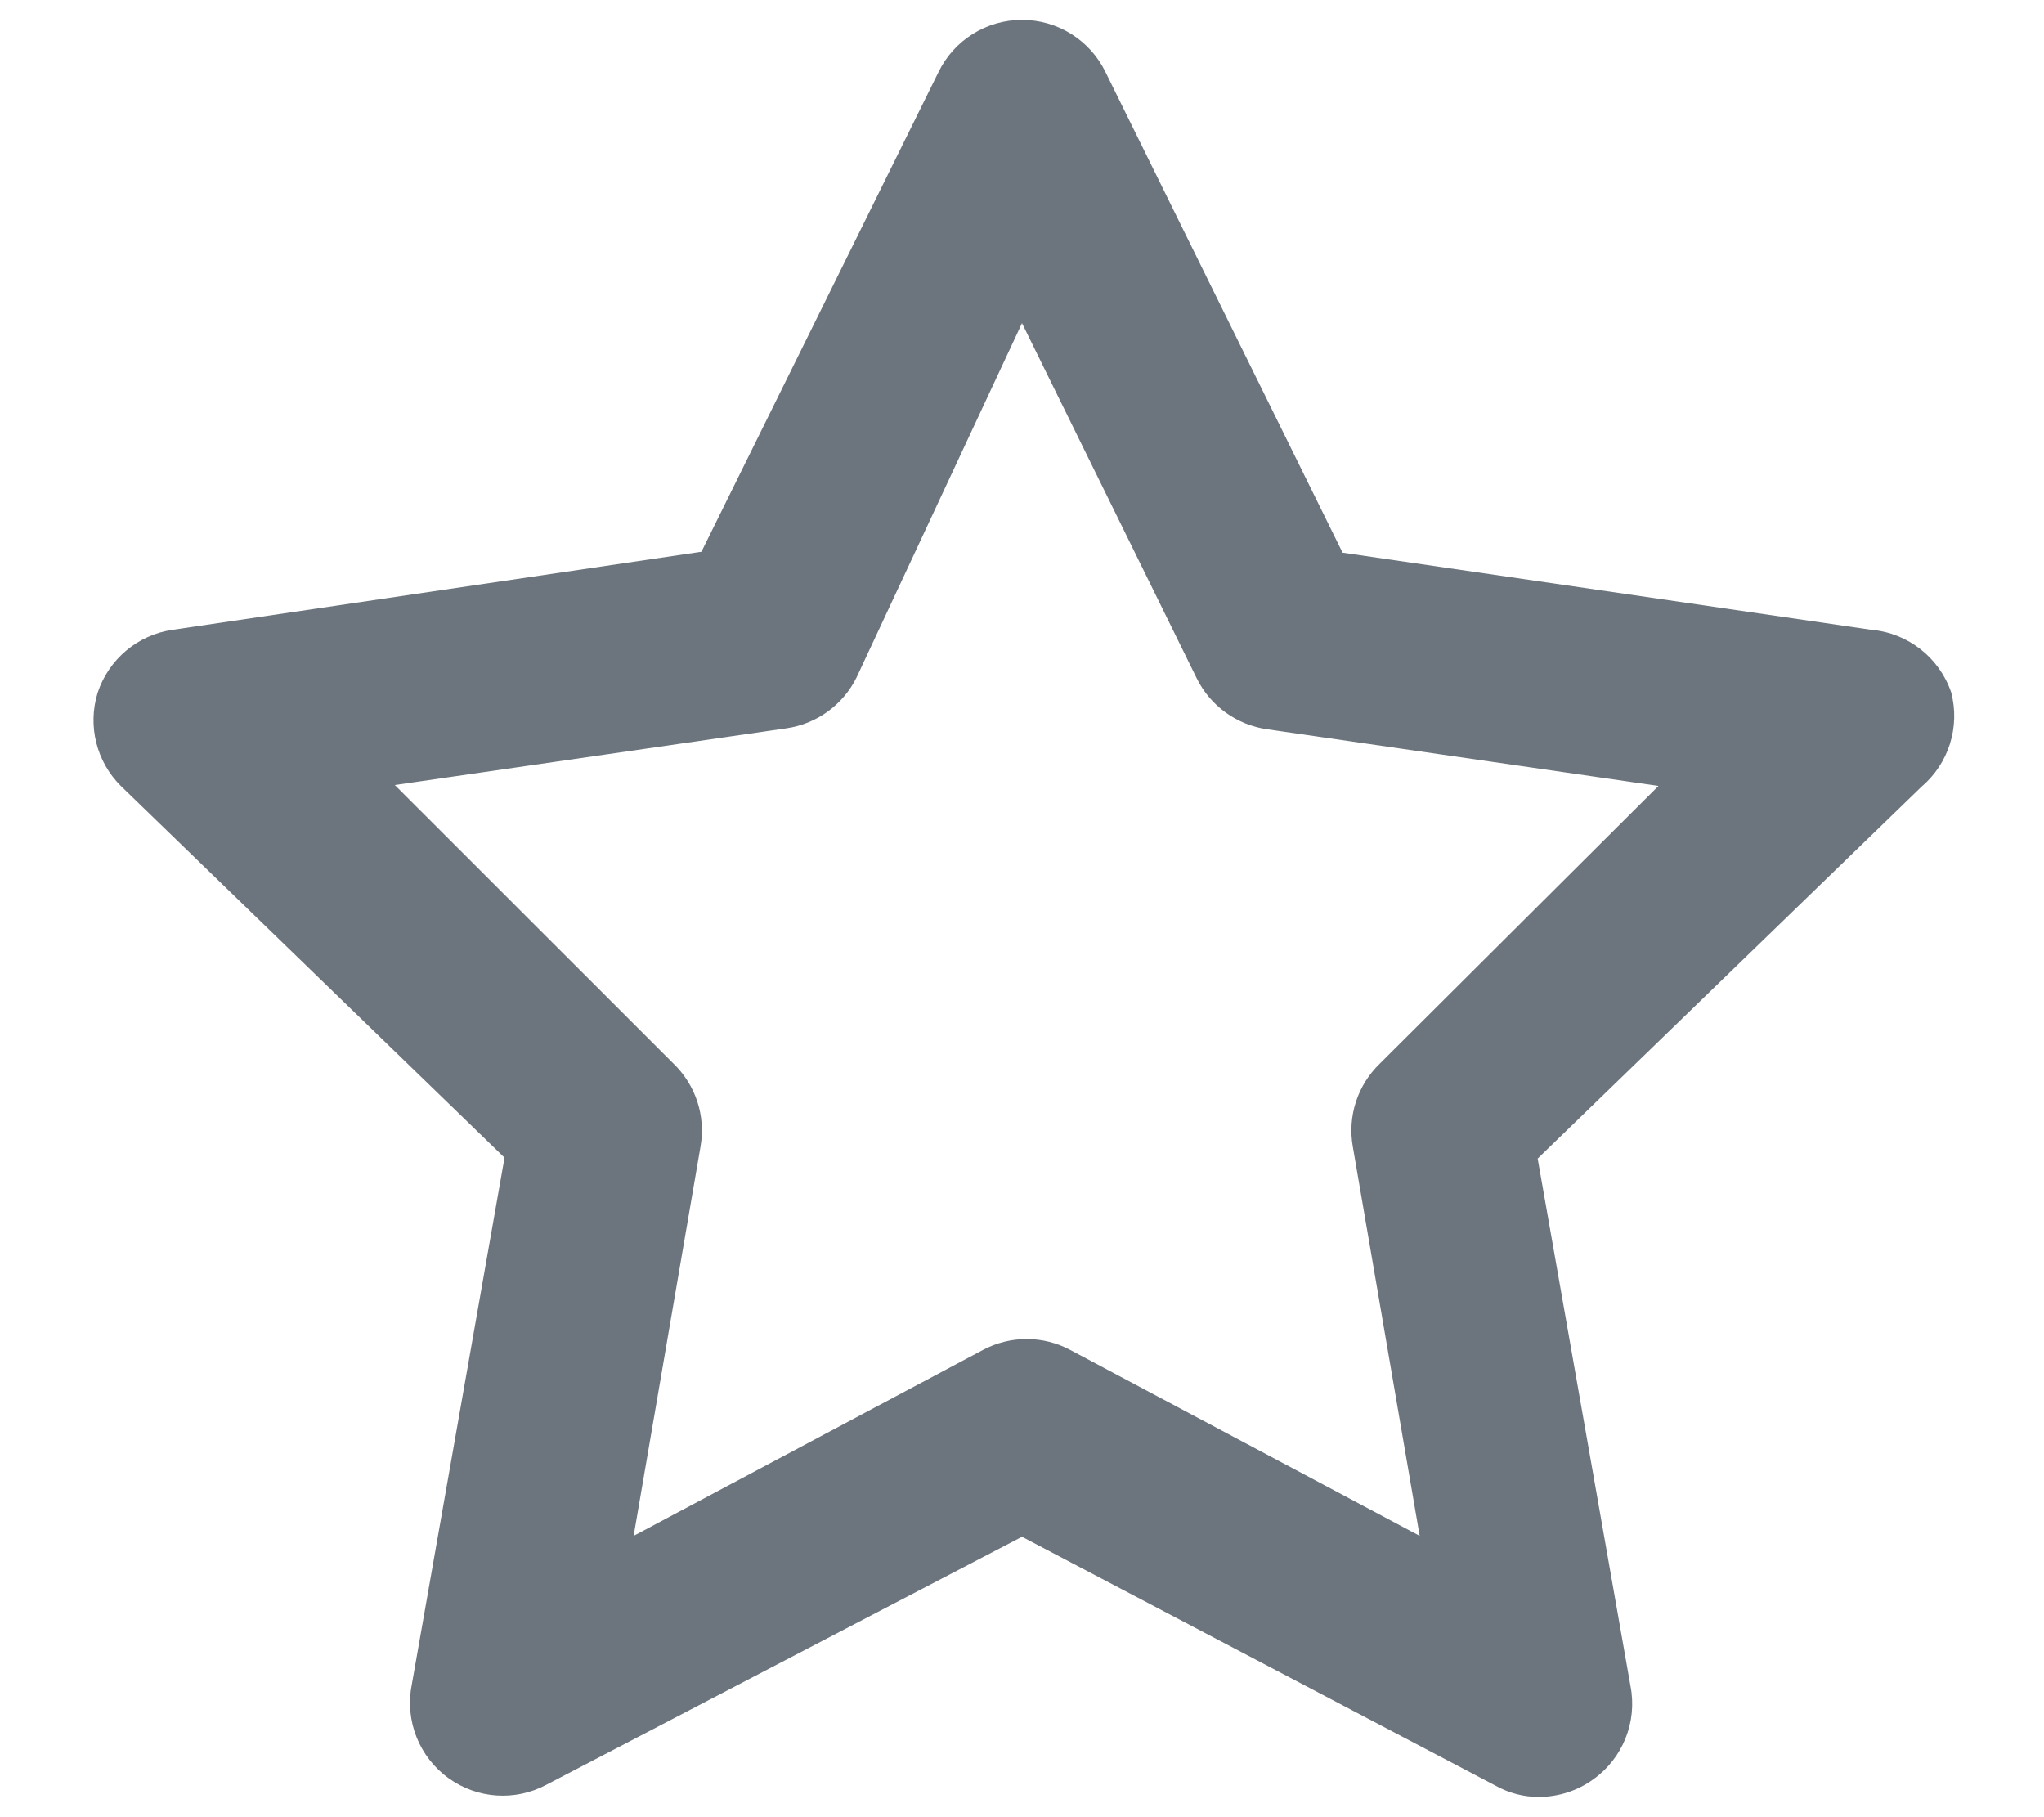 <svg width="18" height="16" viewBox="0 0 18 16" fill="none" xmlns="http://www.w3.org/2000/svg">
<path fill-rule="evenodd" clip-rule="evenodd" d="M16.478 5.545C16.801 5.573 17.076 5.788 17.182 6.094C17.263 6.399 17.161 6.724 16.92 6.928L13.541 10.201L14.359 14.848C14.419 15.161 14.291 15.481 14.032 15.666C13.892 15.768 13.723 15.822 13.549 15.822C13.417 15.822 13.288 15.788 13.173 15.724L9 13.531L4.811 15.715C4.537 15.861 4.204 15.839 3.952 15.658C3.693 15.473 3.565 15.153 3.625 14.84L4.443 10.193L1.064 6.92C0.849 6.706 0.771 6.391 0.859 6.102C0.956 5.805 1.213 5.589 1.522 5.545L6.177 4.858L8.264 0.636C8.4 0.354 8.686 0.175 9 0.175C9.314 0.175 9.6 0.354 9.736 0.636L11.823 4.866L16.478 5.545ZM11.913 10.095C11.866 9.827 11.955 9.555 12.15 9.366L14.605 6.92L11.16 6.421C10.891 6.383 10.658 6.215 10.538 5.971L9 2.845L7.544 5.963C7.424 6.207 7.191 6.375 6.922 6.413L3.477 6.912L5.932 9.366C6.127 9.555 6.216 9.827 6.169 10.095L5.58 13.523L8.656 11.886C8.897 11.758 9.185 11.758 9.425 11.886L12.502 13.523L11.913 10.095Z" fill="#6C757D"/>
</svg>
